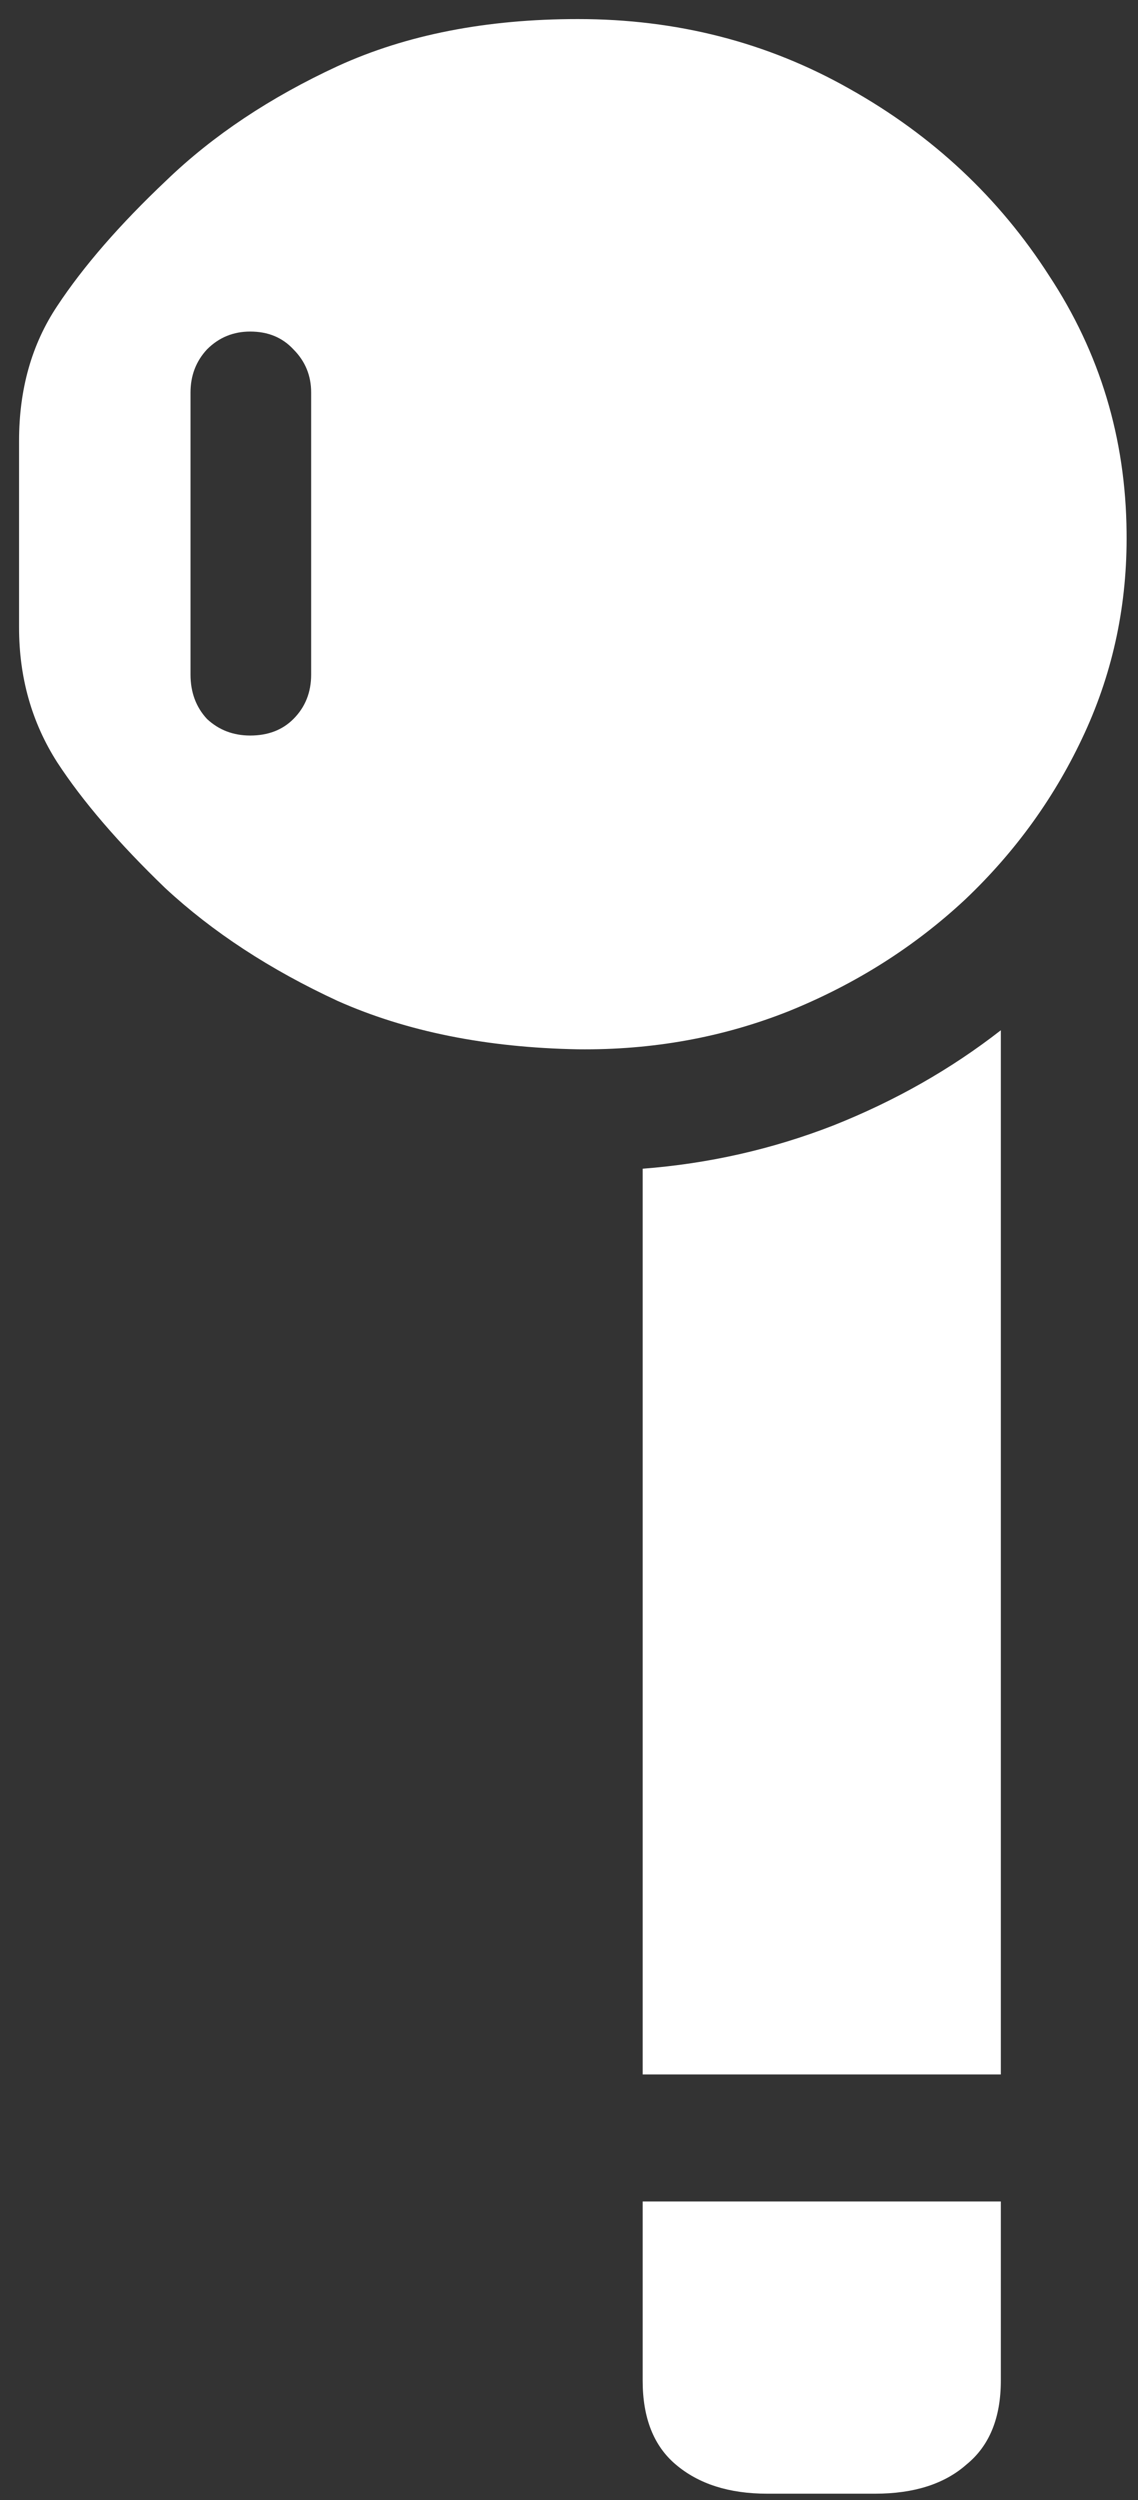 <svg width="56" height="123" viewBox="0 0 56 123" fill="none" xmlns="http://www.w3.org/2000/svg">
<rect x="0" y="0" width="56" height="123" fill="#333333" stroke="none"/>
<path d="M28.438 51.625C32.104 51.667 35.562 51.042 38.812 49.75C42.104 48.417 45 46.583 47.5 44.25C50 41.875 51.958 39.146 53.375 36.062C54.792 32.979 55.479 29.688 55.438 26.188C55.396 21.562 54.125 17.354 51.625 13.562C49.167 9.729 45.896 6.667 41.812 4.375C37.771 2.083 33.312 0.938 28.438 0.938C23.938 0.938 20 1.708 16.625 3.25C13.292 4.792 10.479 6.667 8.188 8.875C5.896 11.042 4.104 13.104 2.812 15.062C1.562 16.938 0.938 19.146 0.938 21.688V30.875C0.938 33.333 1.562 35.542 2.812 37.5C4.062 39.417 5.833 41.479 8.125 43.688C10.458 45.854 13.292 47.708 16.625 49.25C20 50.75 23.938 51.542 28.438 51.625ZM12.312 36.188C11.479 36.188 10.771 35.917 10.188 35.375C9.646 34.792 9.375 34.062 9.375 33.188V19.312C9.375 18.479 9.646 17.771 10.188 17.188C10.771 16.604 11.479 16.312 12.312 16.312C13.188 16.312 13.896 16.604 14.438 17.188C15.021 17.771 15.312 18.479 15.312 19.312V33.188C15.312 34.062 15.021 34.792 14.438 35.375C13.896 35.917 13.188 36.188 12.312 36.188ZM31.625 102.062H49.25V50.688C46.792 52.604 44.042 54.167 41 55.375C38 56.542 34.875 57.25 31.625 57.5V102.062ZM37.75 122.688H43.062C44.979 122.688 46.479 122.208 47.562 121.25C48.688 120.333 49.25 118.958 49.25 117.125V108.312H31.625V117.125C31.625 118.958 32.167 120.333 33.25 121.25C34.375 122.208 35.875 122.688 37.75 122.688Z" fill="white"/>
</svg>
